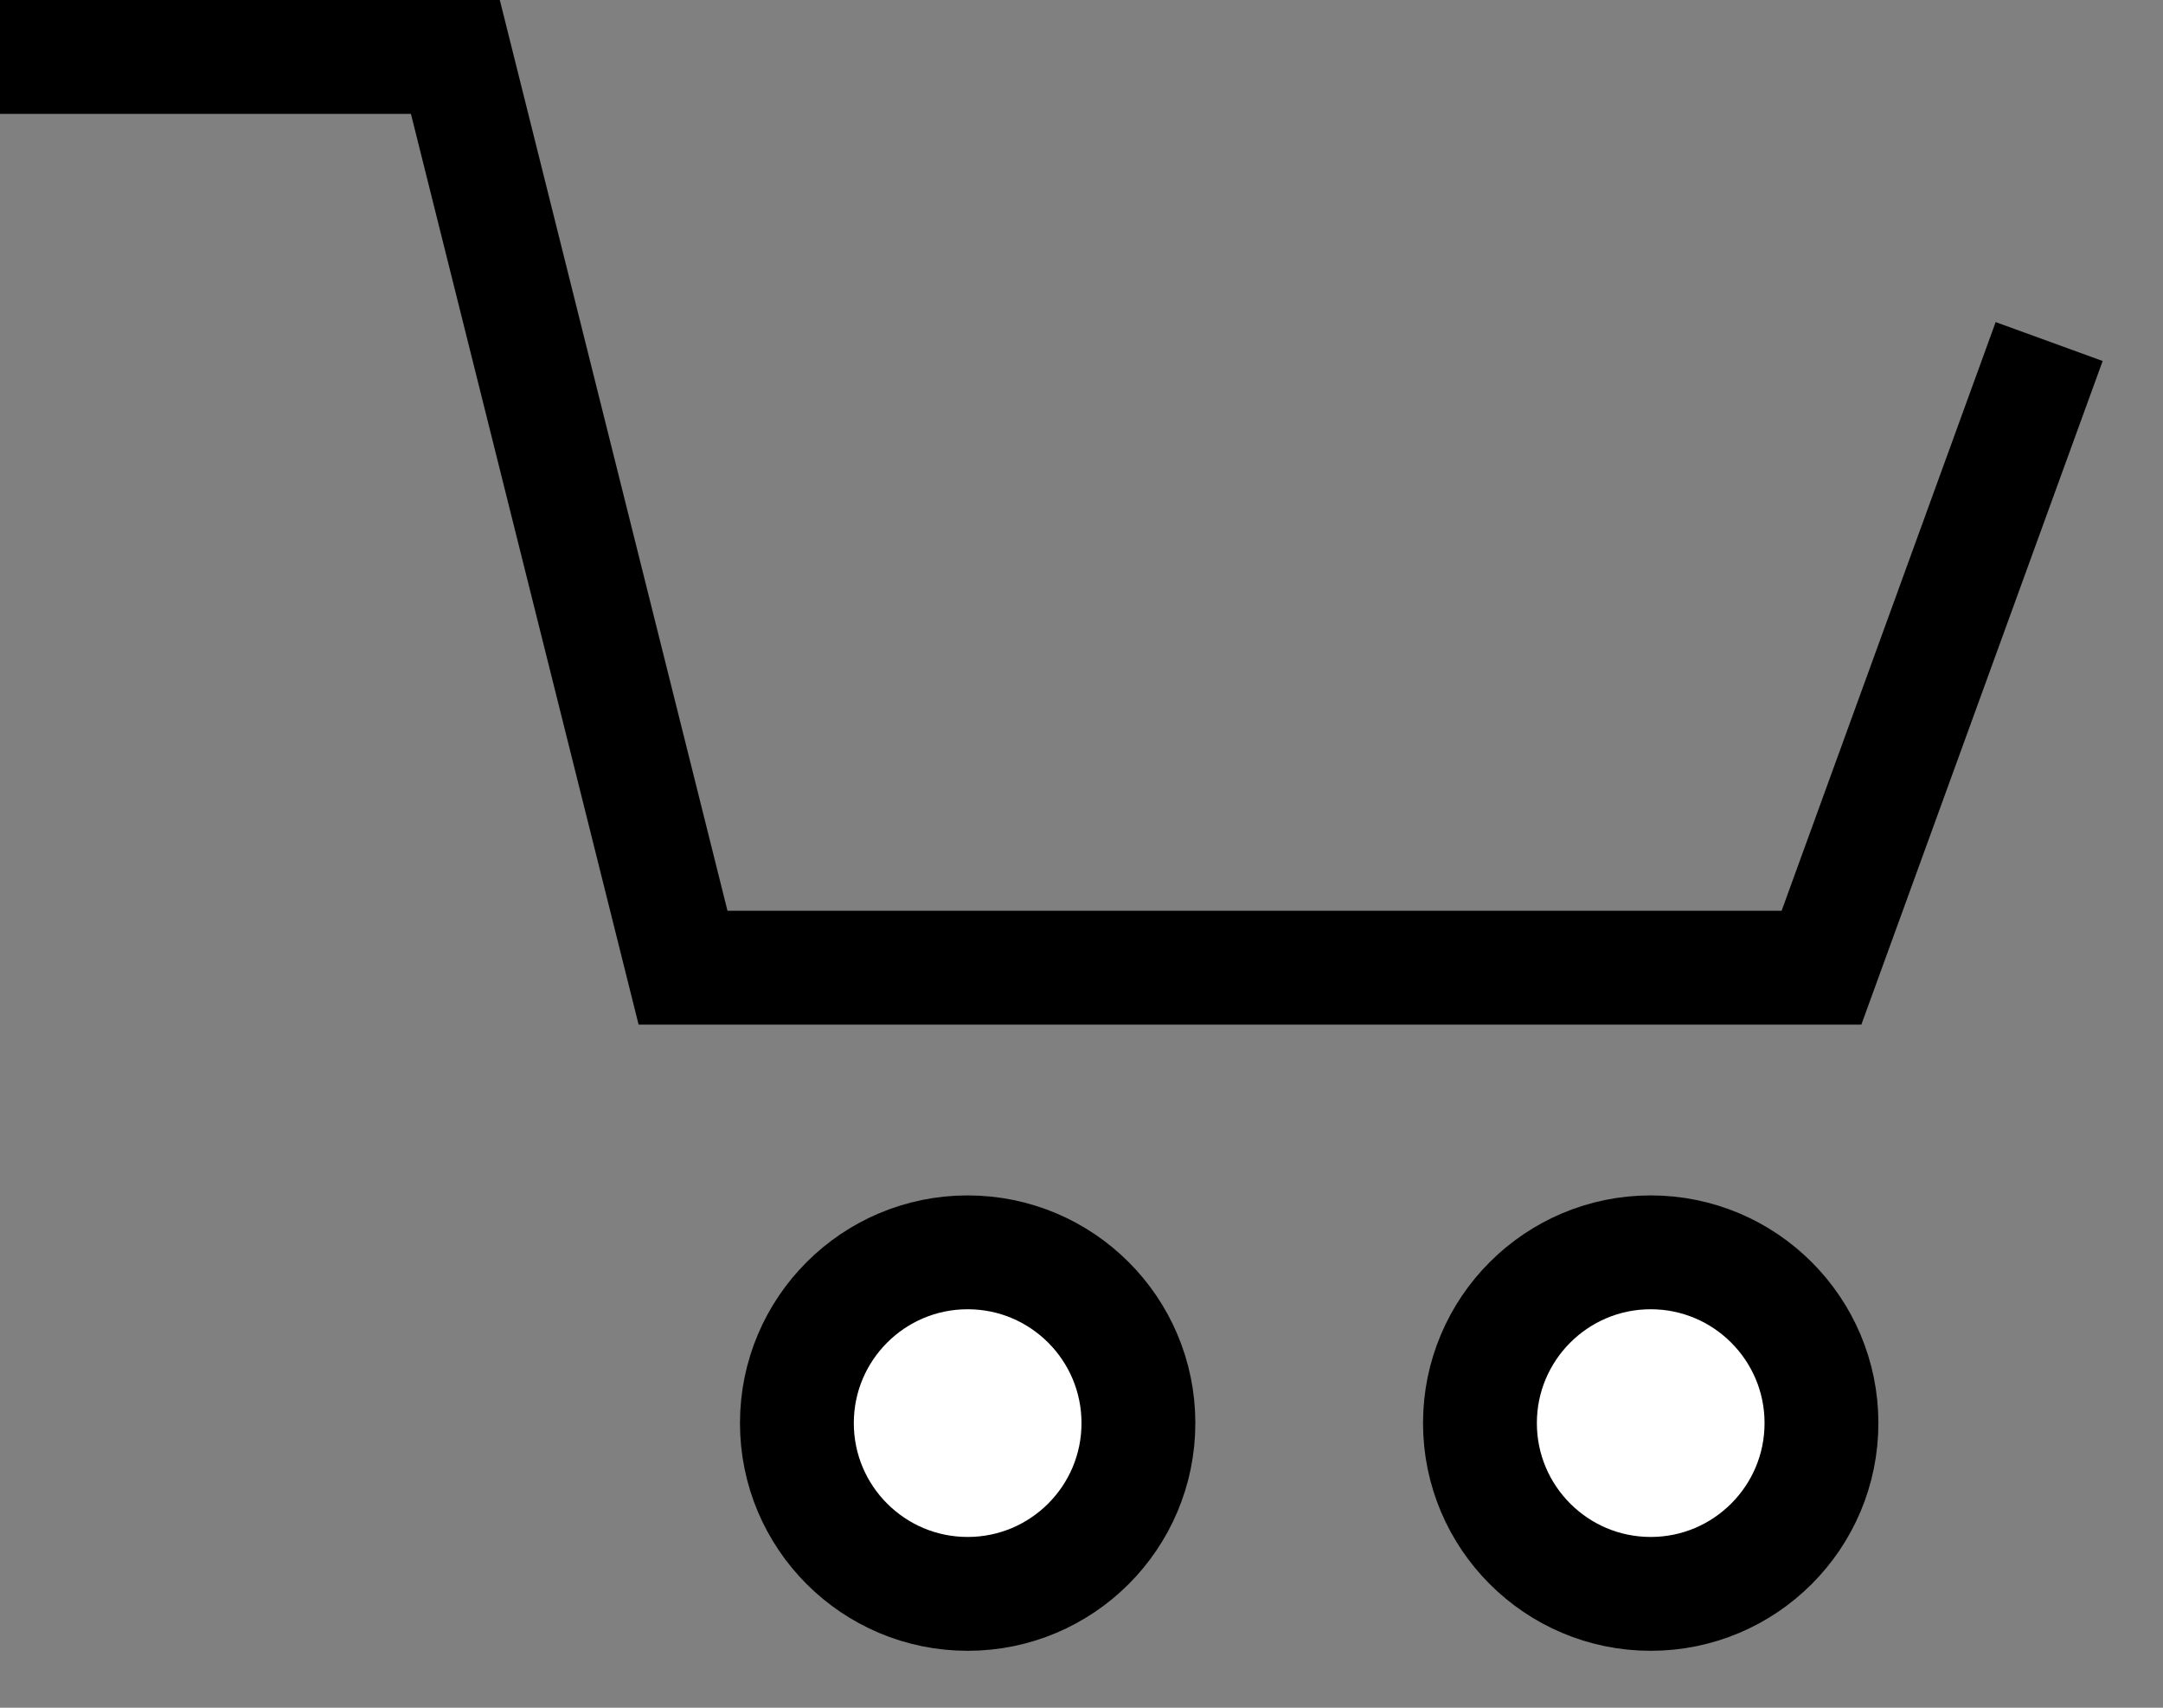 <?xml version="1.0" encoding="UTF-8" standalone="no"?>
<svg width="19px" height="15px" viewBox="0 0 19 15" version="1.1" xmlns="http://www.w3.org/2000/svg" xmlns:xlink="http://www.w3.org/1999/xlink" xmlns:sketch="http://www.bohemiancoding.com/sketch/ns">
    <rect x="0" y="0" width="19" height="15" fill="#808080" stroke="none"/>
    <!-- Generator: Sketch 3.1 (8751) - http://www.bohemiancoding.com/sketch -->
    <title>Oval 118 + Oval 119 + Path 377 + Path 410</title>
    <desc>Created with Sketch.</desc>
    <defs></defs>
    <g id="Page-1" stroke="none" stroke-width="1" fill="none" fill-rule="evenodd" sketch:type="MSPage">
        <g id="Oval-118-+-Oval-119-+-Path-377-+-Path-410" sketch:type="MSLayerGroup" transform="translate(0, 1)" stroke="#000000">
            <g id="Oval-118-+-Oval-119-+-Path-377" transform="translate(7, 10)" fill="#FFFFFF" sketch:type="MSShapeGroup">
                <circle id="Oval-119" cx="1.5" cy="1.5" r="1.5"></circle>
                <path d="M7.5,3 C8.328,3 9,2.328 9,1.5 C9,0.672 8.328,0 7.5,0 C6.672,0 6,0.672 6,1.5 C6,2.328 6.672,3 7.5,3 Z" id="Oval-120"></path>
            </g>
            <path d="M0,-0.5 L4,-0.5 L6,7.5 L16,7.5 L18,2" id="Path-410" sketch:type="MSShapeGroup"></path>
        </g>
    </g>
</svg>